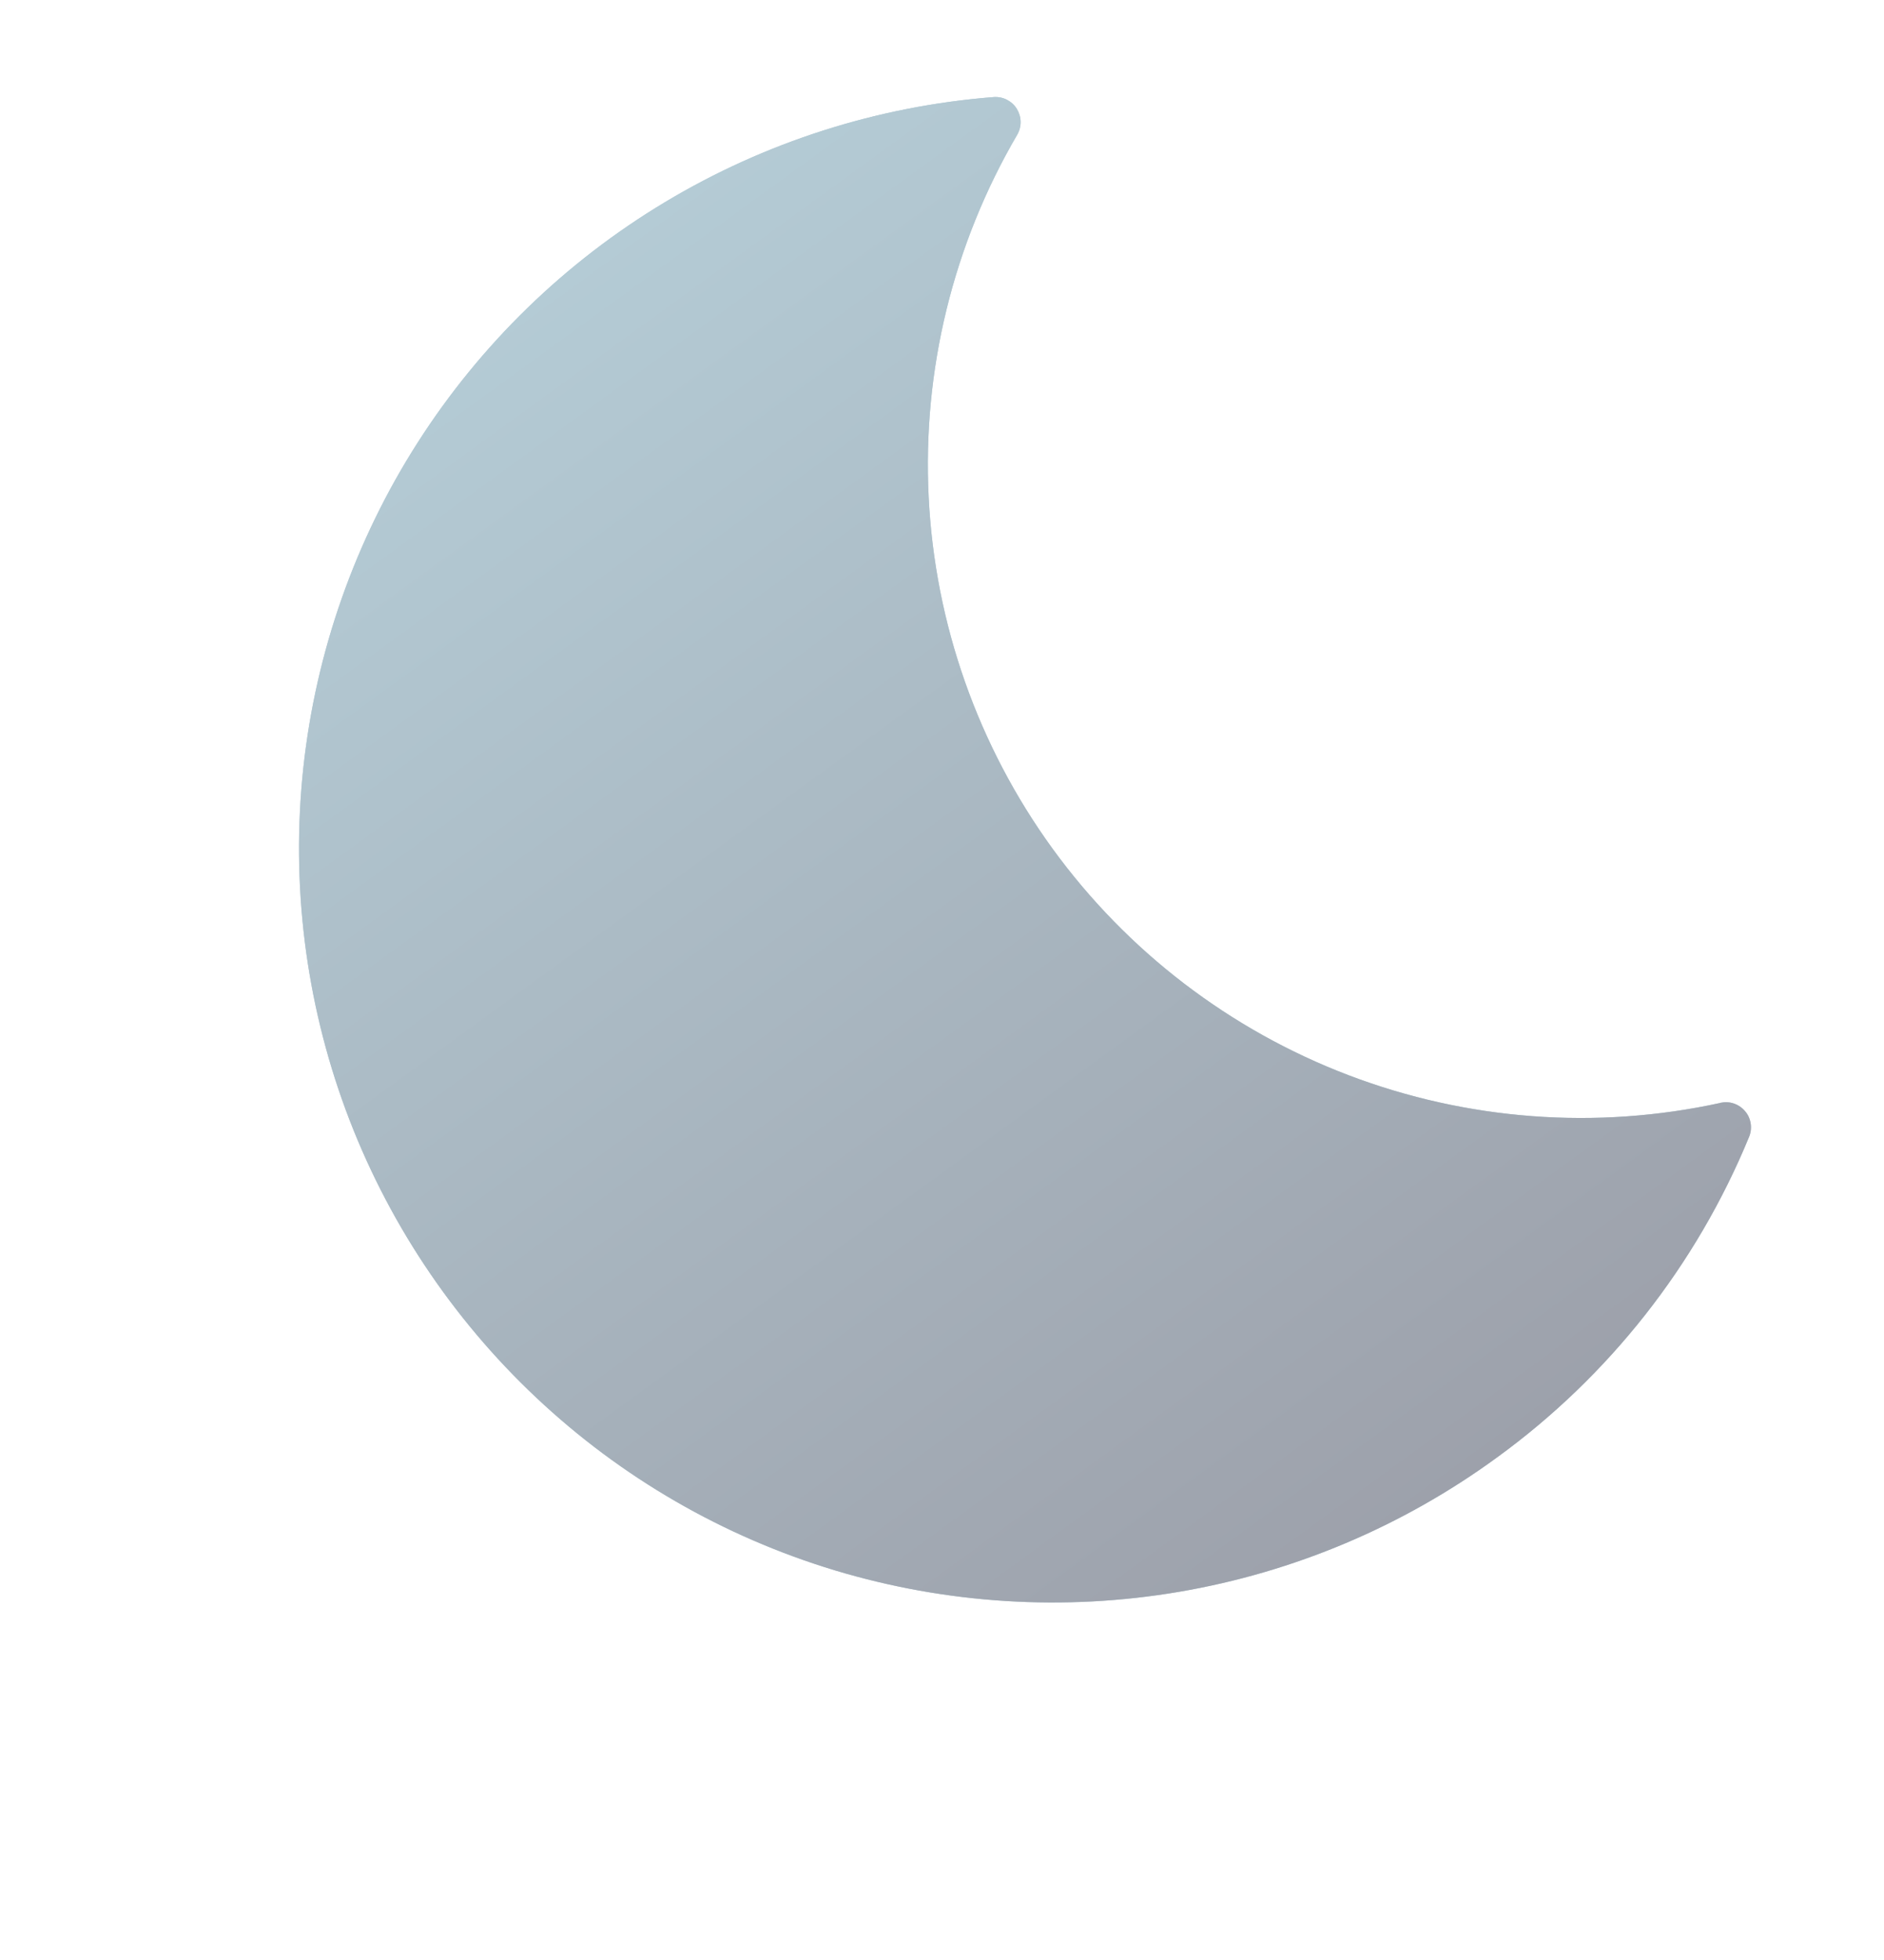 <svg width="25" height="26" viewBox="0 0 25 26" fill="none" xmlns="http://www.w3.org/2000/svg">
    <defs>
        <linearGradient id="paint0_linear" x1="6.224" y1="4.523" x2="17.98" y2="20.703"
            gradientUnits="userSpaceOnUse">
            <stop stop-color="#B4CBD5" />
            <stop offset="1" stop-color="#9DA1AB" />
        </linearGradient>
    </defs>
    <path
        d="M22.827 14.631C21.183 14.99 19.469 14.862 17.895 14.263C16.322 13.664 14.957 12.62 13.967 11.258C12.978 9.896 12.406 8.275 12.323 6.593C12.239 4.912 12.648 3.242 13.497 1.789C13.528 1.736 13.544 1.676 13.543 1.615C13.542 1.554 13.524 1.495 13.492 1.443C13.46 1.391 13.414 1.35 13.359 1.322C13.305 1.295 13.244 1.283 13.183 1.288C11.642 1.409 10.15 1.886 8.825 2.681C7.499 3.476 6.376 4.568 5.543 5.87C4.71 7.172 4.191 8.65 4.025 10.186C3.86 11.723 4.053 13.277 4.589 14.727C5.126 16.177 5.991 17.482 7.117 18.541C8.242 19.6 9.598 20.384 11.078 20.831C12.558 21.277 14.121 21.375 15.645 21.116C17.169 20.857 18.611 20.248 19.86 19.337C21.349 18.257 22.509 16.784 23.209 15.083C23.233 15.026 23.24 14.965 23.231 14.904C23.222 14.844 23.197 14.787 23.157 14.741C23.118 14.694 23.067 14.659 23.009 14.639C22.952 14.619 22.89 14.616 22.83 14.629L22.827 14.631Z"
        fill="#B4CBD5" />
    <path
        d="M22.827 14.631C21.183 14.99 19.469 14.862 17.895 14.263C16.322 13.664 14.957 12.62 13.967 11.258C12.978 9.896 12.406 8.275 12.323 6.593C12.239 4.912 12.648 3.242 13.497 1.789C13.528 1.736 13.544 1.676 13.543 1.615C13.542 1.554 13.524 1.495 13.492 1.443C13.46 1.391 13.414 1.35 13.359 1.322C13.305 1.295 13.244 1.283 13.183 1.288C11.642 1.409 10.15 1.886 8.825 2.681C7.499 3.476 6.376 4.568 5.543 5.87C4.71 7.172 4.191 8.65 4.025 10.186C3.86 11.723 4.053 13.277 4.589 14.727C5.126 16.177 5.991 17.482 7.117 18.541C8.242 19.6 9.598 20.384 11.078 20.831C12.558 21.277 14.121 21.375 15.645 21.116C17.169 20.857 18.611 20.248 19.86 19.337C21.349 18.257 22.509 16.784 23.209 15.083C23.233 15.026 23.24 14.965 23.231 14.904C23.222 14.844 23.197 14.787 23.157 14.741C23.118 14.694 23.067 14.659 23.009 14.639C22.952 14.619 22.89 14.616 22.83 14.629L22.827 14.631Z"
        fill="url(#paint0_linear)" />
</svg>
